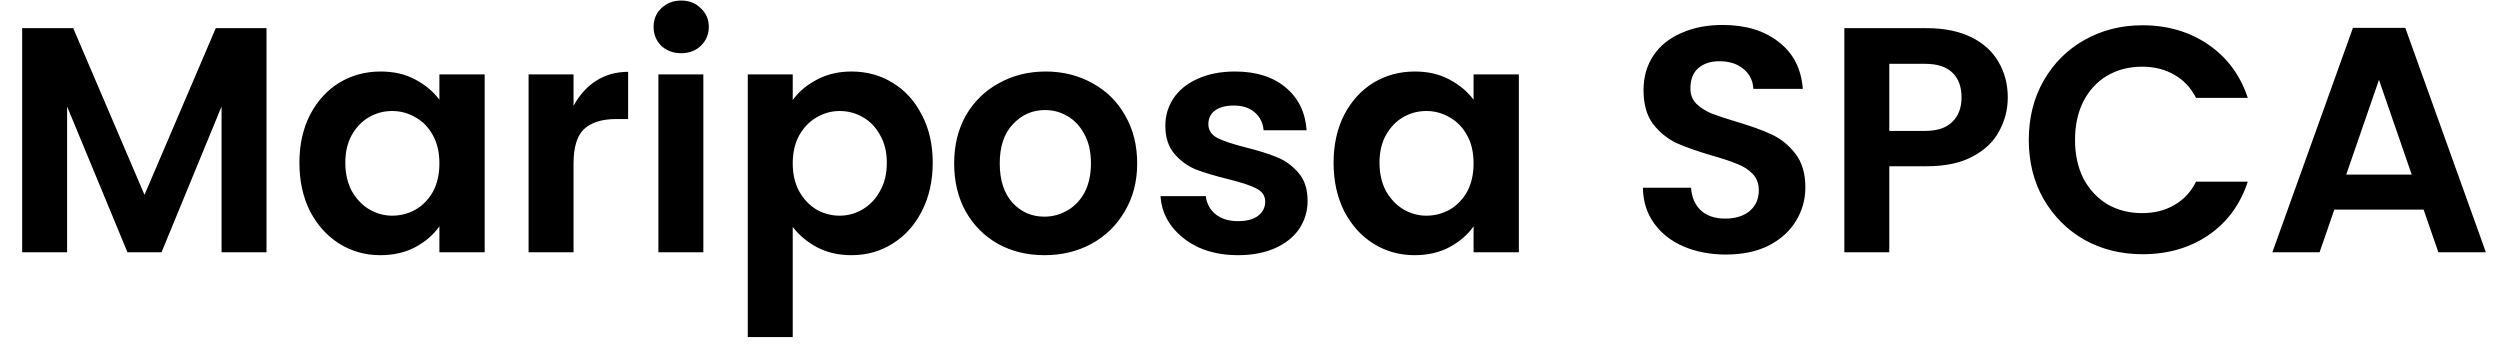 <svg width="109" height="15" viewBox="0 0 109 15" fill="none" xmlns="http://www.w3.org/2000/svg">
<path d="M11.62 1.228V11H9.66V4.644L7.042 11H5.558L2.926 4.644V11H0.966V1.228H3.192L6.3 8.494L9.408 1.228H11.62ZM13.054 7.094C13.054 6.31 13.208 5.615 13.516 5.008C13.833 4.401 14.258 3.935 14.79 3.608C15.331 3.281 15.933 3.118 16.596 3.118C17.174 3.118 17.678 3.235 18.108 3.468C18.547 3.701 18.896 3.995 19.158 4.35V3.244H21.132V11H19.158V9.866C18.906 10.23 18.556 10.533 18.108 10.776C17.669 11.009 17.16 11.126 16.582 11.126C15.928 11.126 15.331 10.958 14.79 10.622C14.258 10.286 13.833 9.815 13.516 9.208C13.208 8.592 13.054 7.887 13.054 7.094ZM19.158 7.122C19.158 6.646 19.064 6.24 18.878 5.904C18.691 5.559 18.439 5.297 18.122 5.12C17.805 4.933 17.464 4.84 17.1 4.84C16.736 4.84 16.4 4.929 16.092 5.106C15.784 5.283 15.532 5.545 15.336 5.89C15.149 6.226 15.056 6.627 15.056 7.094C15.056 7.561 15.149 7.971 15.336 8.326C15.532 8.671 15.784 8.937 16.092 9.124C16.409 9.311 16.745 9.404 17.1 9.404C17.464 9.404 17.805 9.315 18.122 9.138C18.439 8.951 18.691 8.69 18.878 8.354C19.064 8.009 19.158 7.598 19.158 7.122ZM25.006 4.616C25.258 4.149 25.585 3.785 25.986 3.524C26.397 3.263 26.863 3.132 27.386 3.132V5.19H26.868C26.252 5.19 25.785 5.335 25.468 5.624C25.16 5.913 25.006 6.417 25.006 7.136V11H23.046V3.244H25.006V4.616ZM29.7 2.32C29.355 2.32 29.066 2.213 28.832 1.998C28.608 1.774 28.496 1.499 28.496 1.172C28.496 0.845 28.608 0.575 28.832 0.36C29.066 0.136 29.355 0.024 29.7 0.024C30.046 0.024 30.33 0.136 30.554 0.36C30.788 0.575 30.904 0.845 30.904 1.172C30.904 1.499 30.788 1.774 30.554 1.998C30.33 2.213 30.046 2.32 29.7 2.32ZM30.666 3.244V11H28.706V3.244H30.666ZM34.563 4.364C34.815 4.009 35.16 3.715 35.599 3.482C36.047 3.239 36.555 3.118 37.125 3.118C37.787 3.118 38.385 3.281 38.917 3.608C39.458 3.935 39.883 4.401 40.191 5.008C40.508 5.605 40.667 6.301 40.667 7.094C40.667 7.887 40.508 8.592 40.191 9.208C39.883 9.815 39.458 10.286 38.917 10.622C38.385 10.958 37.787 11.126 37.125 11.126C36.555 11.126 36.051 11.009 35.613 10.776C35.183 10.543 34.833 10.249 34.563 9.894V14.696H32.603V3.244H34.563V4.364ZM38.665 7.094C38.665 6.627 38.567 6.226 38.371 5.89C38.184 5.545 37.932 5.283 37.615 5.106C37.307 4.929 36.971 4.84 36.607 4.84C36.252 4.84 35.916 4.933 35.599 5.12C35.291 5.297 35.039 5.559 34.843 5.904C34.656 6.249 34.563 6.655 34.563 7.122C34.563 7.589 34.656 7.995 34.843 8.34C35.039 8.685 35.291 8.951 35.599 9.138C35.916 9.315 36.252 9.404 36.607 9.404C36.971 9.404 37.307 9.311 37.615 9.124C37.932 8.937 38.184 8.671 38.371 8.326C38.567 7.981 38.665 7.57 38.665 7.094ZM45.535 11.126C44.788 11.126 44.116 10.963 43.519 10.636C42.922 10.3 42.45 9.829 42.105 9.222C41.769 8.615 41.601 7.915 41.601 7.122C41.601 6.329 41.774 5.629 42.119 5.022C42.474 4.415 42.954 3.949 43.561 3.622C44.168 3.286 44.844 3.118 45.591 3.118C46.338 3.118 47.014 3.286 47.621 3.622C48.228 3.949 48.704 4.415 49.049 5.022C49.404 5.629 49.581 6.329 49.581 7.122C49.581 7.915 49.399 8.615 49.035 9.222C48.68 9.829 48.195 10.3 47.579 10.636C46.972 10.963 46.291 11.126 45.535 11.126ZM45.535 9.446C45.89 9.446 46.221 9.357 46.529 9.18C46.846 9.003 47.098 8.741 47.285 8.396C47.472 8.041 47.565 7.617 47.565 7.122C47.565 6.627 47.472 6.207 47.285 5.862C47.098 5.507 46.851 5.241 46.543 5.064C46.244 4.887 45.918 4.798 45.563 4.798C45.012 4.798 44.546 5.003 44.163 5.414C43.78 5.815 43.589 6.385 43.589 7.122C43.589 7.859 43.776 8.433 44.149 8.844C44.522 9.245 44.984 9.446 45.535 9.446ZM53.973 11.126C53.338 11.126 52.769 11.014 52.265 10.79C51.77 10.557 51.373 10.244 51.075 9.852C50.785 9.46 50.627 9.026 50.599 8.55H52.573C52.61 8.877 52.755 9.143 53.007 9.348C53.259 9.544 53.581 9.642 53.973 9.642C54.346 9.642 54.635 9.567 54.841 9.418C55.055 9.259 55.163 9.049 55.163 8.788C55.163 8.536 55.032 8.345 54.771 8.214C54.519 8.083 54.108 7.948 53.539 7.808C52.969 7.668 52.503 7.528 52.139 7.388C51.775 7.239 51.462 7.01 51.201 6.702C50.939 6.394 50.809 5.988 50.809 5.484C50.809 5.045 50.925 4.649 51.159 4.294C51.401 3.93 51.751 3.645 52.209 3.44C52.675 3.225 53.221 3.118 53.847 3.118C54.771 3.118 55.508 3.351 56.059 3.818C56.609 4.275 56.913 4.896 56.969 5.68H55.093C55.065 5.353 54.934 5.092 54.701 4.896C54.477 4.7 54.173 4.602 53.791 4.602C53.436 4.602 53.161 4.677 52.965 4.826C52.778 4.966 52.685 5.162 52.685 5.414C52.685 5.675 52.815 5.876 53.077 6.016C53.338 6.147 53.744 6.282 54.295 6.422C54.855 6.562 55.317 6.707 55.681 6.856C56.045 7.005 56.357 7.234 56.619 7.542C56.88 7.841 57.011 8.247 57.011 8.76C57.011 9.208 56.889 9.614 56.647 9.978C56.404 10.333 56.054 10.613 55.597 10.818C55.139 11.023 54.598 11.126 53.973 11.126ZM58.144 7.094C58.144 6.31 58.298 5.615 58.606 5.008C58.923 4.401 59.348 3.935 59.88 3.608C60.421 3.281 61.023 3.118 61.686 3.118C62.264 3.118 62.768 3.235 63.198 3.468C63.636 3.701 63.986 3.995 64.248 4.35V3.244H66.222V11H64.248V9.866C63.996 10.23 63.646 10.533 63.198 10.776C62.759 11.009 62.25 11.126 61.672 11.126C61.018 11.126 60.421 10.958 59.88 10.622C59.348 10.286 58.923 9.815 58.606 9.208C58.298 8.592 58.144 7.887 58.144 7.094ZM64.248 7.122C64.248 6.646 64.154 6.24 63.968 5.904C63.781 5.559 63.529 5.297 63.212 5.12C62.894 4.933 62.554 4.84 62.19 4.84C61.826 4.84 61.49 4.929 61.182 5.106C60.874 5.283 60.622 5.545 60.426 5.89C60.239 6.226 60.146 6.627 60.146 7.094C60.146 7.561 60.239 7.971 60.426 8.326C60.622 8.671 60.874 8.937 61.182 9.124C61.499 9.311 61.835 9.404 62.19 9.404C62.554 9.404 62.894 9.315 63.212 9.138C63.529 8.951 63.781 8.69 63.968 8.354C64.154 8.009 64.248 7.598 64.248 7.122ZM75.256 11.098C74.575 11.098 73.959 10.981 73.408 10.748C72.867 10.515 72.437 10.179 72.12 9.74C71.803 9.301 71.639 8.783 71.63 8.186H73.73C73.758 8.597 73.898 8.923 74.15 9.166C74.411 9.409 74.766 9.53 75.214 9.53C75.671 9.53 76.031 9.418 76.292 9.194C76.553 8.97 76.684 8.671 76.684 8.298C76.684 8.009 76.595 7.771 76.418 7.584C76.241 7.397 76.017 7.253 75.746 7.15C75.485 7.038 75.121 6.917 74.654 6.786C74.019 6.599 73.501 6.417 73.1 6.24C72.708 6.053 72.367 5.778 72.078 5.414C71.798 5.041 71.658 4.546 71.658 3.93C71.658 3.351 71.803 2.847 72.092 2.418C72.381 1.989 72.787 1.662 73.31 1.438C73.833 1.205 74.43 1.088 75.102 1.088C76.11 1.088 76.927 1.335 77.552 1.83C78.187 2.315 78.537 2.997 78.602 3.874H76.446C76.427 3.51 76.283 3.221 76.012 3.006C75.751 2.782 75.401 2.67 74.962 2.67C74.579 2.67 74.271 2.773 74.038 2.978C73.814 3.174 73.702 3.468 73.702 3.86C73.702 4.121 73.786 4.341 73.954 4.518C74.131 4.686 74.346 4.826 74.598 4.938C74.859 5.041 75.223 5.162 75.69 5.302C76.325 5.489 76.843 5.675 77.244 5.862C77.645 6.049 77.991 6.329 78.28 6.702C78.569 7.075 78.714 7.565 78.714 8.172C78.714 8.695 78.579 9.18 78.308 9.628C78.037 10.076 77.641 10.435 77.118 10.706C76.595 10.967 75.975 11.098 75.256 11.098ZM87.539 4.252C87.539 4.775 87.413 5.265 87.161 5.722C86.919 6.179 86.531 6.548 85.999 6.828C85.477 7.108 84.814 7.248 84.011 7.248H82.373V11H80.413V1.228H84.011C84.767 1.228 85.411 1.359 85.943 1.62C86.475 1.881 86.872 2.241 87.133 2.698C87.404 3.155 87.539 3.673 87.539 4.252ZM83.927 5.708C84.459 5.708 84.856 5.577 85.117 5.316C85.388 5.055 85.523 4.7 85.523 4.252C85.523 3.785 85.393 3.426 85.131 3.174C84.87 2.913 84.469 2.782 83.927 2.782H82.373V5.708H83.927ZM88.455 6.1C88.455 5.139 88.669 4.28 89.099 3.524C89.537 2.759 90.13 2.166 90.877 1.746C91.633 1.317 92.478 1.102 93.411 1.102C94.503 1.102 95.46 1.382 96.281 1.942C97.102 2.502 97.676 3.277 98.003 4.266H95.749C95.516 3.818 95.198 3.482 94.797 3.258C94.395 3.025 93.929 2.908 93.397 2.908C92.828 2.908 92.319 3.039 91.871 3.3C91.432 3.561 91.087 3.935 90.835 4.42C90.592 4.905 90.471 5.465 90.471 6.1C90.471 6.735 90.592 7.295 90.835 7.78C91.087 8.256 91.432 8.629 91.871 8.9C92.319 9.161 92.828 9.292 93.397 9.292C93.929 9.292 94.395 9.175 94.797 8.942C95.207 8.709 95.525 8.368 95.749 7.92H98.003C97.676 8.919 97.102 9.698 96.281 10.258C95.469 10.809 94.512 11.084 93.411 11.084C92.478 11.084 91.633 10.874 90.877 10.454C90.13 10.025 89.537 9.432 89.099 8.676C88.669 7.92 88.455 7.061 88.455 6.1ZM105.669 9.138H101.777L101.133 11H99.075L102.589 1.214H104.871L108.385 11H106.313L105.669 9.138ZM105.151 7.612L103.723 3.482L102.295 7.612H105.151Z" fill="black"/>
</svg>
